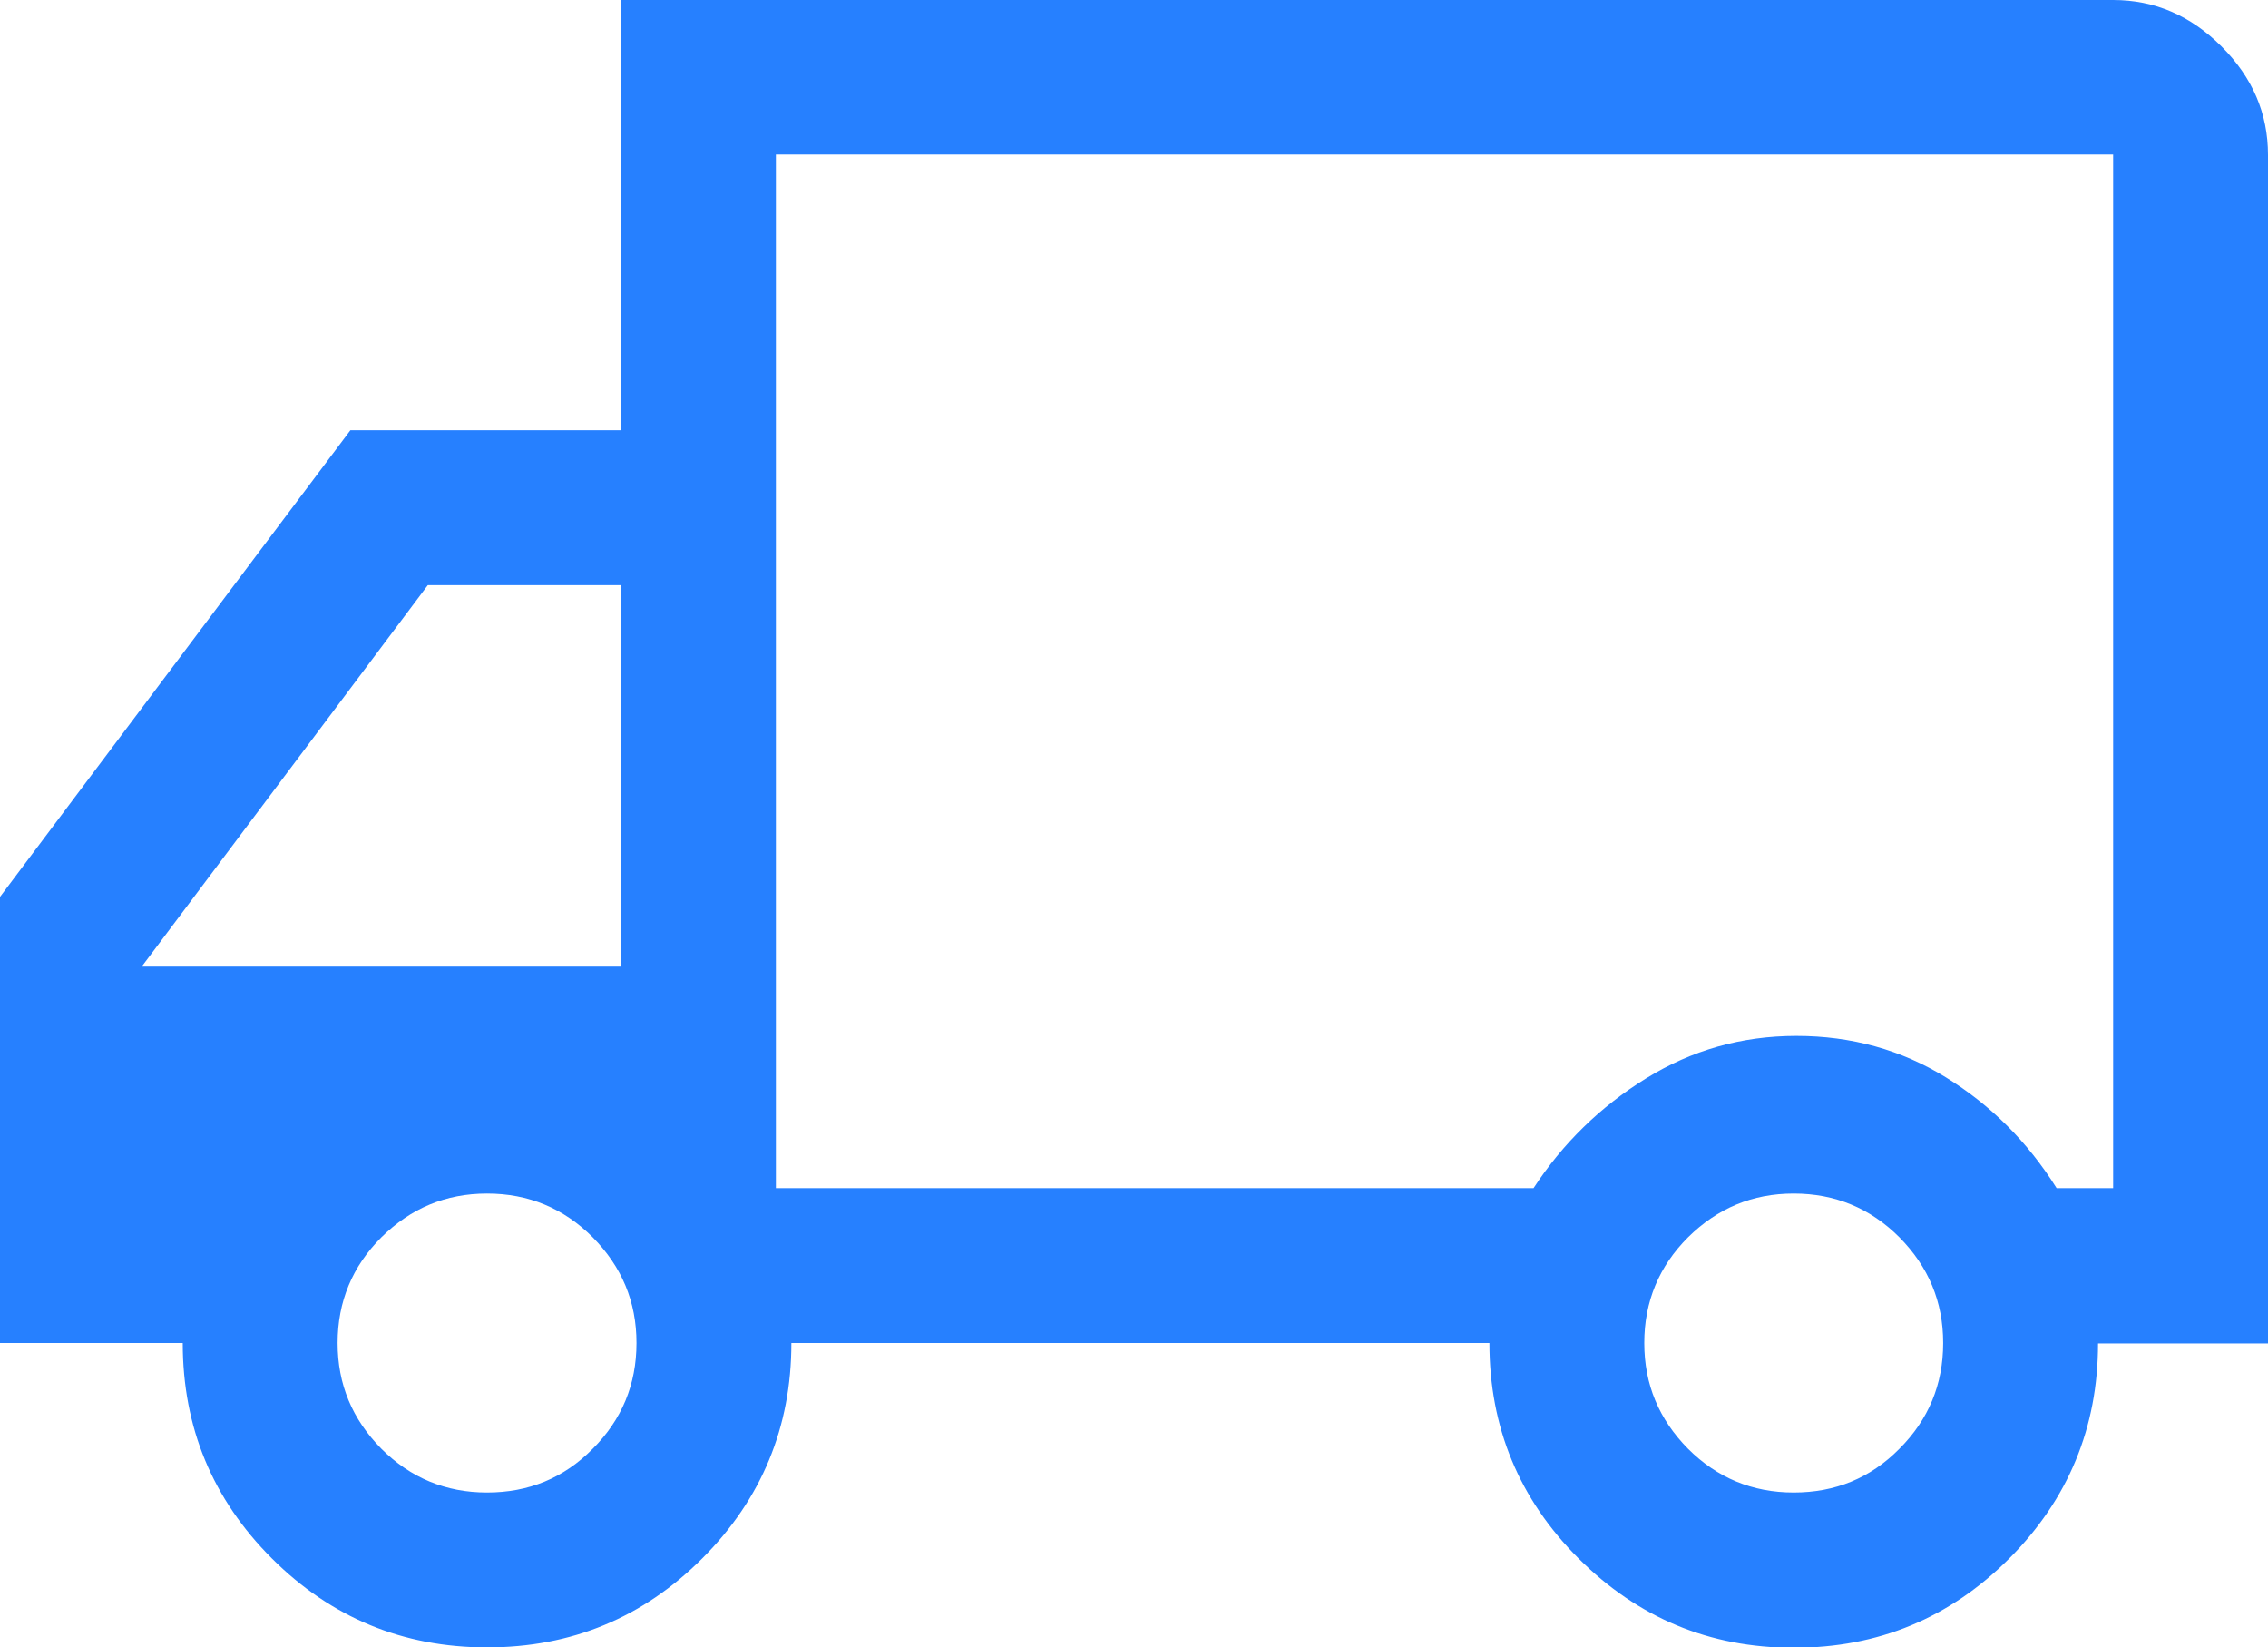<?xml version="1.0" encoding="utf-8"?>
<!-- Generator: Adobe Illustrator 25.2.3, SVG Export Plug-In . SVG Version: 6.00 Build 0)  -->
<svg version="1.1" id="Layer_1" xmlns="http://www.w3.org/2000/svg" xmlns:xlink="http://www.w3.org/1999/xlink" x="0px" y="0px"
	 viewBox="0 0 58.58 42.54" style="enable-background:new 0 0 58.58 42.54;" xml:space="preserve">
<style type="text/css">
	.st0{fill:none;stroke:#2680FF;stroke-width:3;stroke-miterlimit:10;}
	.st1{fill:none;stroke:#2680FF;stroke-width:4;stroke-miterlimit:10;}
	.st2{fill:#2680FF;}
</style>
<path class="st2" d="M40.77,40.24c-1.53-1.53-2.3-3.38-2.3-5.56H20.44c0,2.17-0.77,4.03-2.3,5.56c-1.53,1.53-3.38,2.3-5.56,2.3
	c-2.17,0-4.03-0.77-5.56-2.3c-1.53-1.53-2.3-3.38-2.3-5.56H0l0-11.52l9.05-12.05h6.99V0l38.54,0c1.07,0,2,0.4,2.8,1.2
	c0.8,0.8,1.2,1.73,1.2,2.8v30.69h-4.39c0,2.17-0.77,4.03-2.3,5.56c-1.53,1.53-3.38,2.3-5.56,2.3S42.3,41.77,40.77,40.24z
	 M49.06,37.41c0.75-0.75,1.13-1.66,1.13-2.73c0-1.07-0.38-1.97-1.13-2.73c-0.75-0.75-1.66-1.13-2.73-1.13
	c-1.07,0-1.97,0.38-2.73,1.13c-0.75,0.75-1.13,1.66-1.13,2.73c0,1.07,0.38,1.97,1.13,2.73c0.75,0.75,1.66,1.13,2.73,1.13
	C47.4,38.54,48.31,38.17,49.06,37.41z M54.59,3.99H20.04v26.69h19.57c0.75-1.15,1.72-2.1,2.9-2.83c1.18-0.73,2.47-1.1,3.89-1.1
	s2.71,0.36,3.86,1.07c1.15,0.71,2.11,1.66,2.86,2.86h1.46V3.99z M15.31,37.41c0.75-0.75,1.13-1.66,1.13-2.73
	c0-1.07-0.38-1.97-1.13-2.73c-0.75-0.75-1.66-1.13-2.73-1.13c-1.07,0-1.97,0.38-2.73,1.13c-0.75,0.75-1.13,1.66-1.13,2.73
	c0,1.07,0.38,1.97,1.13,2.73c0.75,0.75,1.66,1.13,2.73,1.13C13.65,38.54,14.56,38.17,15.31,37.41z M16.04,15.11h-4.99l-7.39,9.85
	h12.38V15.11z"/>
</svg>
